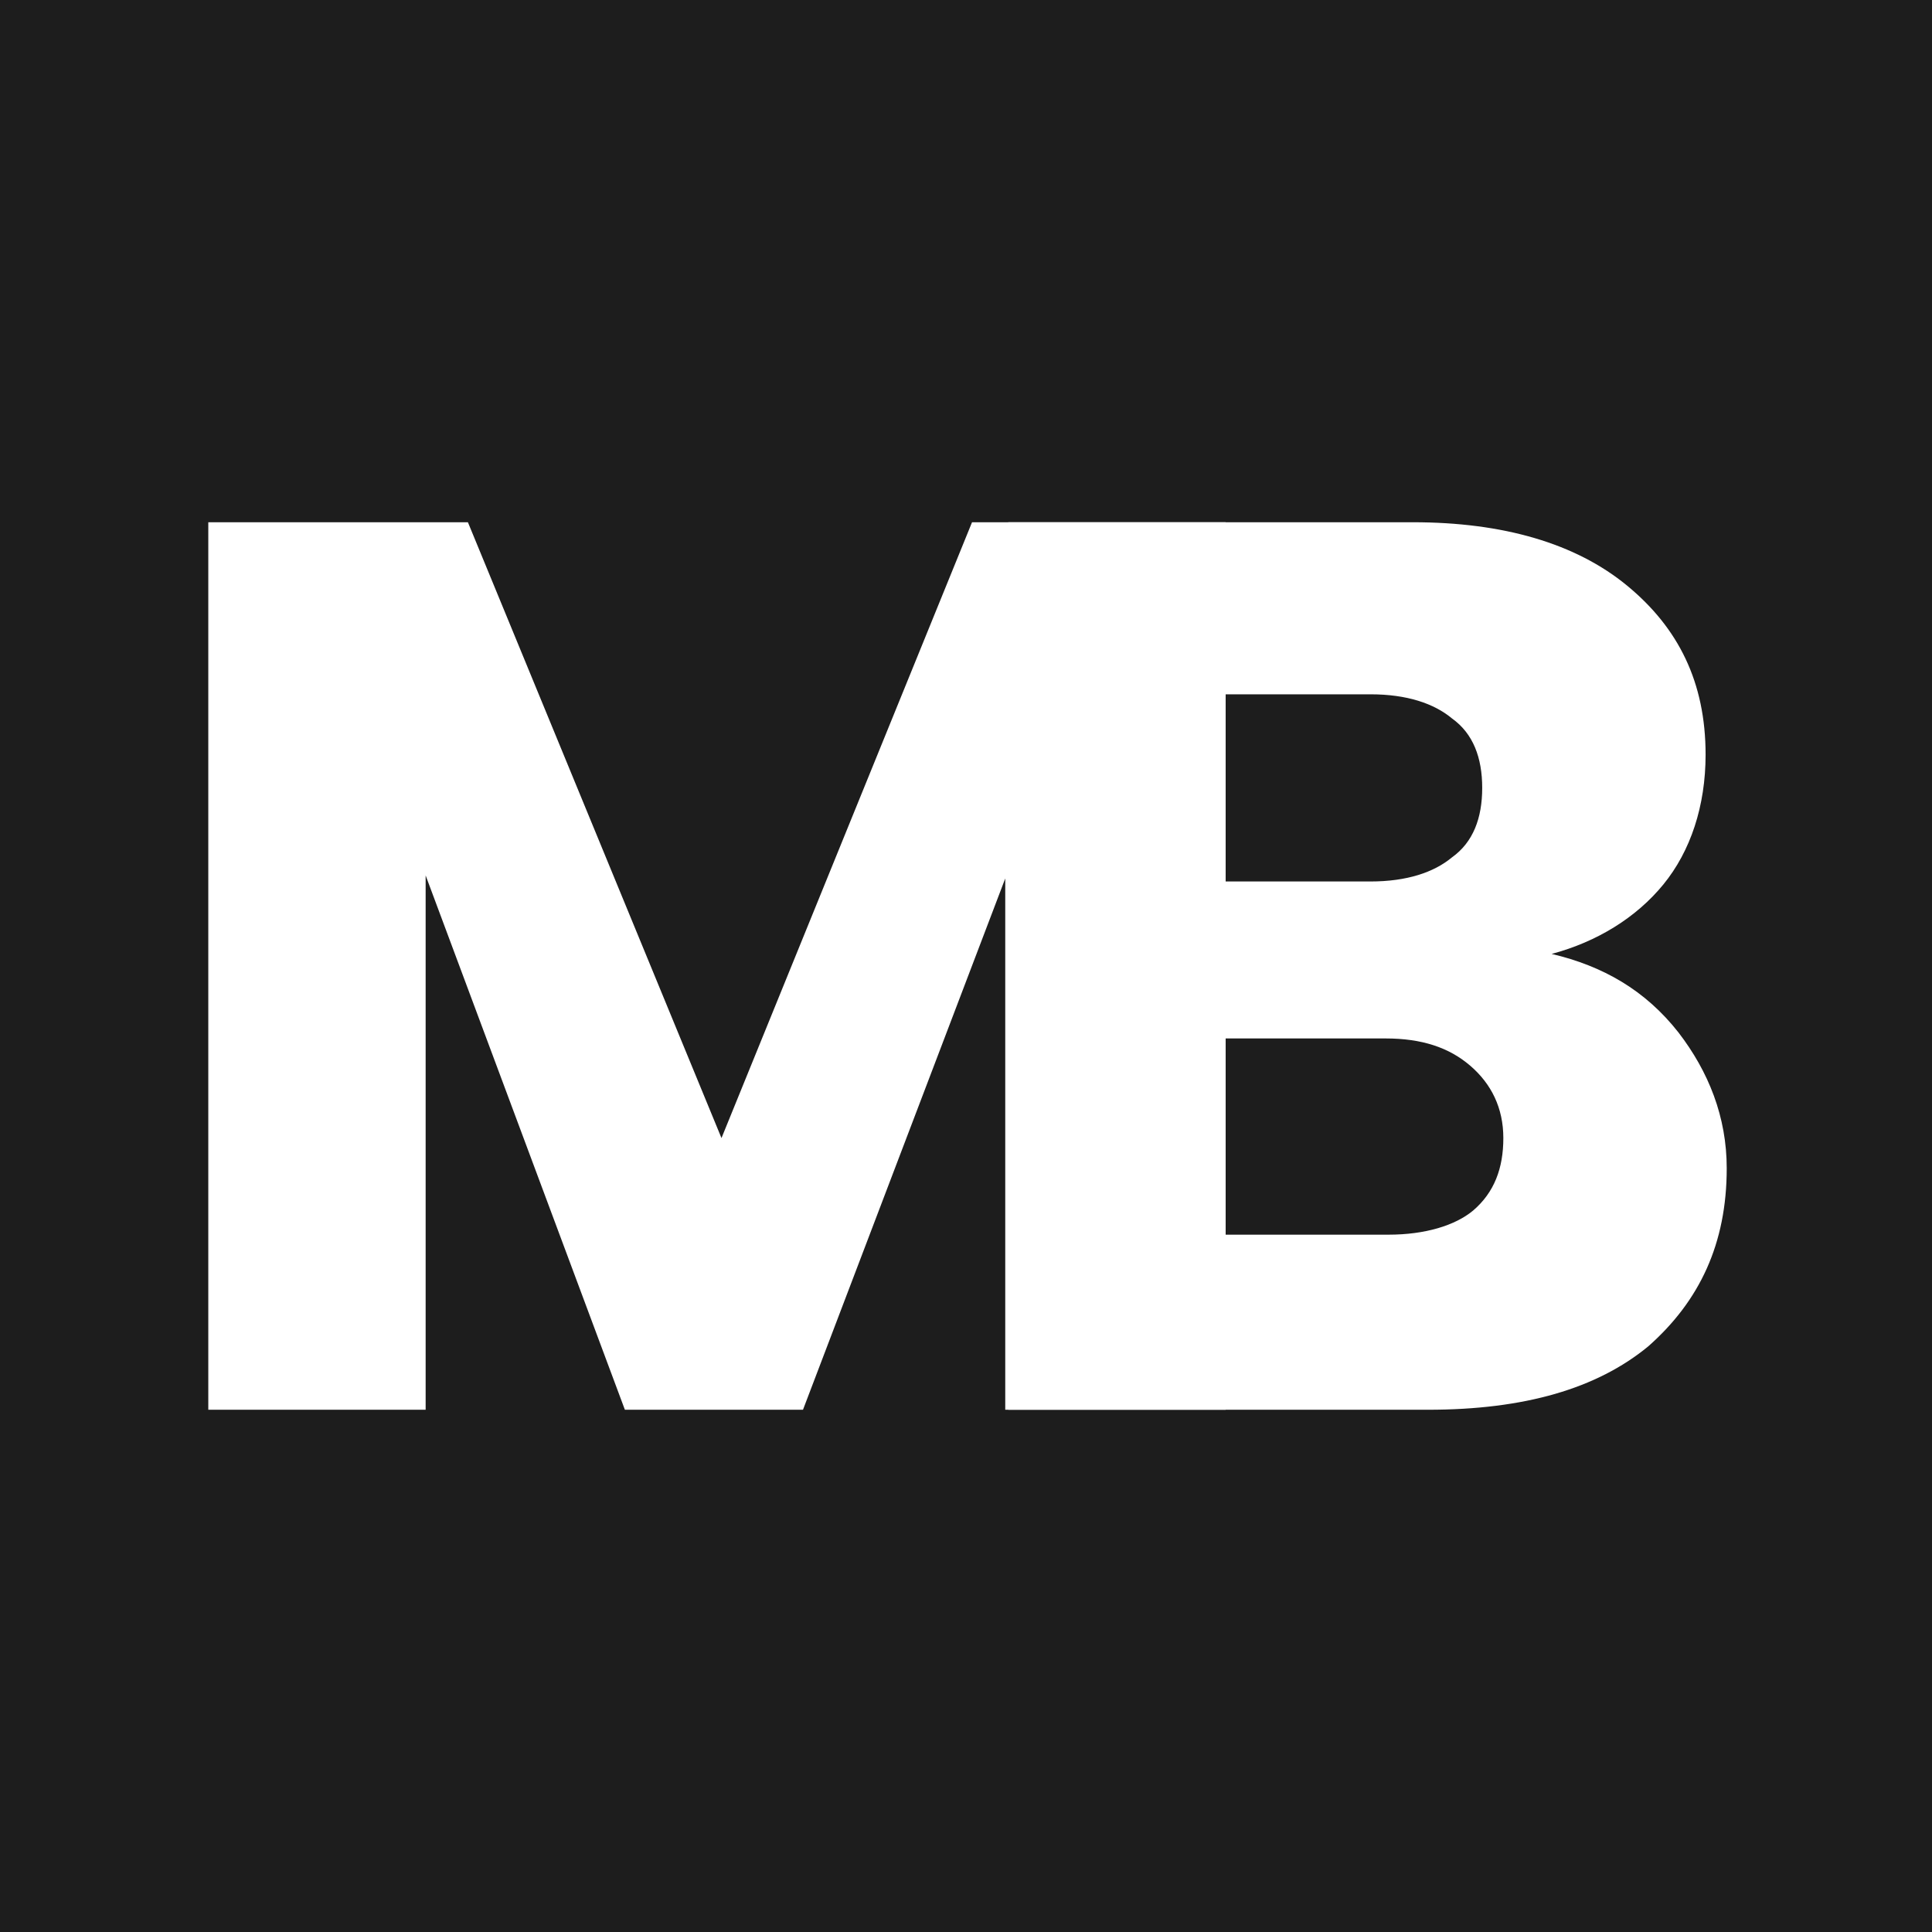 <?xml version="1.0" encoding="utf-8"?>
<!-- Generator: Adobe Illustrator 24.2.3, SVG Export Plug-In . SVG Version: 6.00 Build 0)  -->
<svg version="1.1" baseProfile="tiny" id="Layer_1" xmlns="http://www.w3.org/2000/svg" xmlns:xlink="http://www.w3.org/1999/xlink"
	 x="0px" y="0px" viewBox="0 0 64 64" overflow="visible" xml:space="preserve">
<rect fill="#1D1D1D" width="64" height="64"/>
<g>
	<path fill="#FFFFFF" d="M40.6,17.3v29.4h-7.3V29.1l-6.7,17.6h-5.9L14.1,29v17.7H6.9V17.3h8.6l8.4,20.4l8.3-20.4H40.6z"/>
	<path fill="#FFFFFF" d="M51.4,31.6c1.7,0.4,3.1,1.2,4.2,2.6c1,1.3,1.6,2.8,1.6,4.5c0,2.5-0.9,4.4-2.6,5.9c-1.7,1.4-4.1,2.1-7.3,2.1
		H33.4V17.3h13.4c3,0,5.4,0.7,7.1,2.1c1.7,1.4,2.6,3.2,2.6,5.6c0,1.7-0.5,3.2-1.4,4.3C54.2,30.4,52.9,31.2,51.4,31.6z M40.6,29.2
		h4.8c1.2,0,2.1-0.3,2.7-0.8c0.7-0.5,1-1.3,1-2.3s-0.3-1.8-1-2.3c-0.6-0.5-1.5-0.8-2.7-0.8h-4.8V29.2z M46,40.9
		c1.2,0,2.2-0.3,2.8-0.8c0.7-0.6,1-1.4,1-2.4c0-1-0.4-1.8-1.1-2.4c-0.7-0.6-1.6-0.9-2.8-0.9h-5.3v6.5H46z"/>
</g>
</svg>
